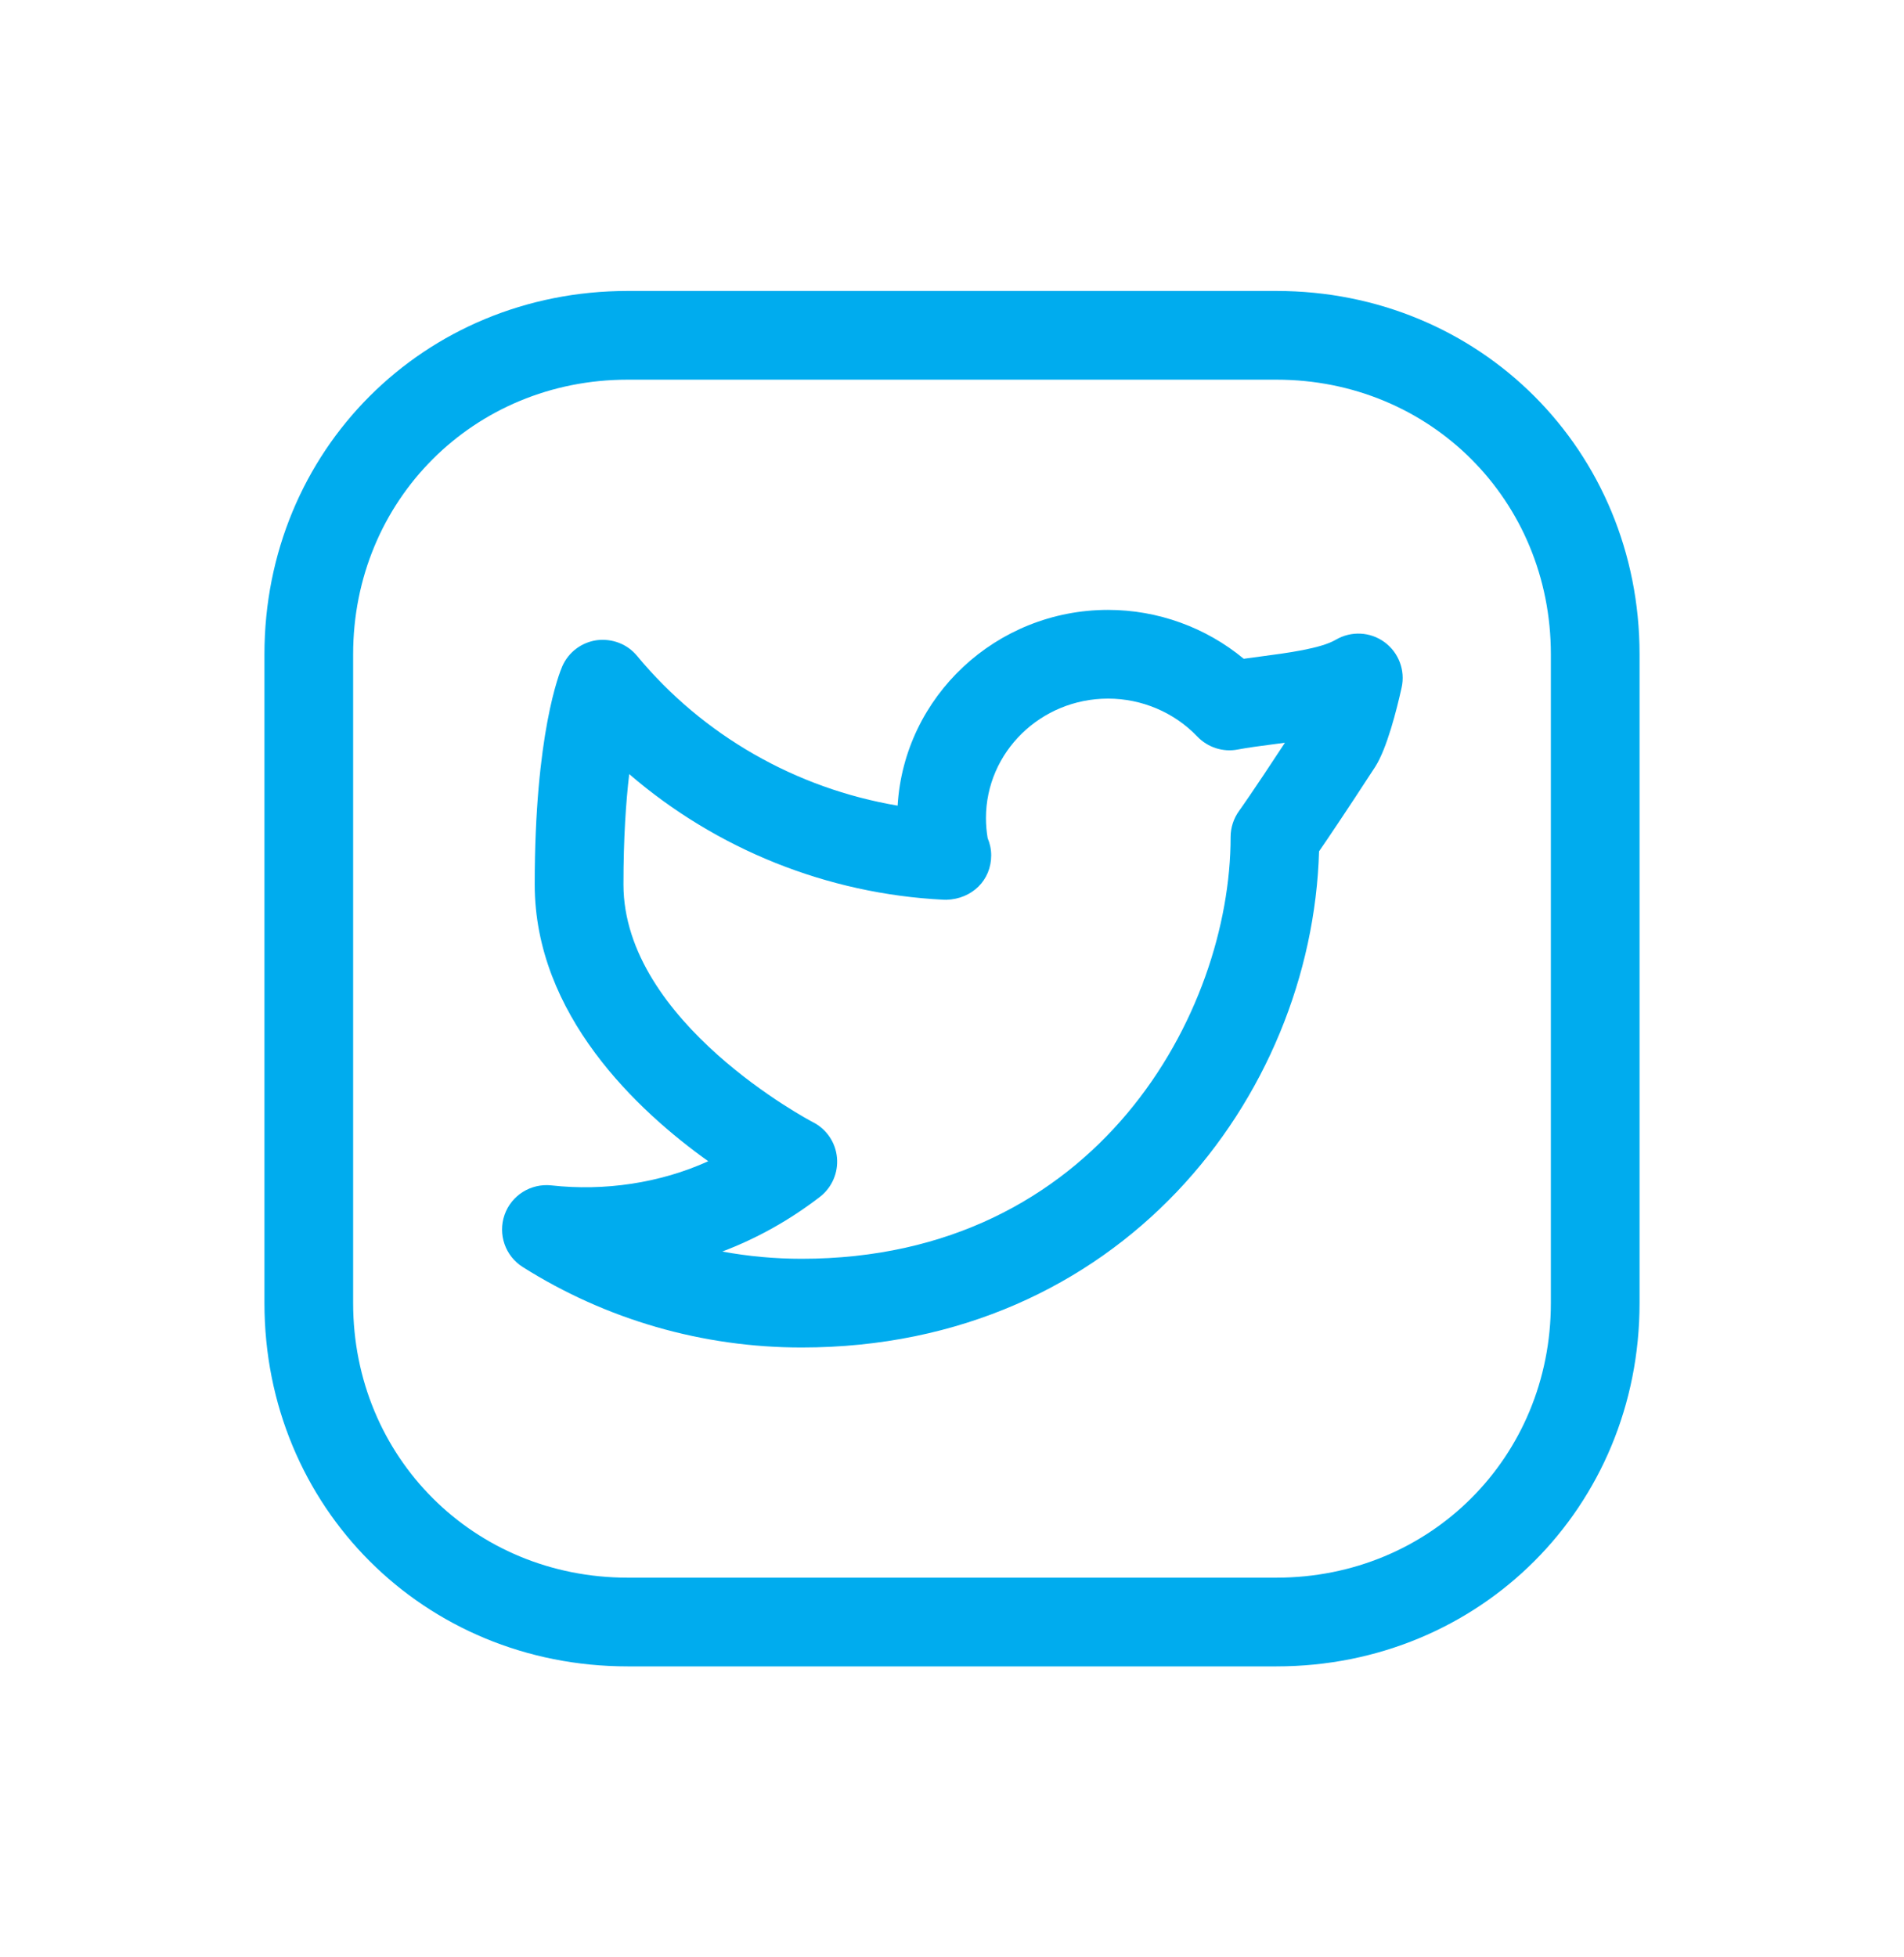 <svg width="36" height="37" viewBox="0 0 36 37" fill="none" xmlns="http://www.w3.org/2000/svg">
<path d="M24.134 5.5H11.867C8.016 5.5 5 8.516 5 12.367V24.634C5 28.484 8.016 31.5 11.867 31.5H24.134C27.984 31.5 31 28.484 31 24.634V12.367C31 8.516 27.983 5.5 24.134 5.5ZM29.323 24.634C29.323 27.544 27.043 29.823 24.134 29.823H11.867C8.957 29.823 6.677 27.543 6.677 24.634V12.367C6.677 9.457 8.957 7.177 11.867 7.177H24.134C27.044 7.177 29.323 9.457 29.323 12.367V24.634Z" fill="#00ACEE"/>
<path d="M26.177 12.138C25.907 11.941 25.547 11.924 25.259 12.092C24.972 12.261 24.337 12.344 23.827 12.411C23.721 12.425 23.617 12.439 23.516 12.453C22.802 11.861 21.891 11.529 20.951 11.529C18.833 11.529 17.095 13.167 16.972 15.229C15.051 14.905 13.292 13.904 12.046 12.399C11.861 12.174 11.573 12.065 11.283 12.102C10.994 12.143 10.748 12.329 10.631 12.596C10.578 12.719 10.11 13.87 10.11 16.718C10.11 19.185 12.056 20.998 13.391 21.951C12.478 22.366 11.425 22.519 10.426 22.408C10.035 22.366 9.669 22.596 9.54 22.964C9.411 23.333 9.553 23.743 9.884 23.951C11.461 24.946 13.283 25.472 15.155 25.472C21.167 25.472 24.805 20.749 24.94 16.093C25.113 15.842 25.443 15.354 26 14.498C26.223 14.153 26.41 13.41 26.501 12.998C26.574 12.673 26.446 12.335 26.177 12.138ZM23.427 15.33C23.324 15.473 23.268 15.646 23.268 15.822C23.268 19.132 20.751 23.795 15.156 23.795C14.65 23.795 14.149 23.749 13.657 23.658C14.313 23.41 14.933 23.063 15.502 22.625C15.73 22.449 15.852 22.168 15.825 21.882C15.799 21.596 15.627 21.342 15.369 21.212C15.333 21.194 11.788 19.329 11.788 16.719C11.788 15.845 11.835 15.157 11.897 14.633C13.543 16.051 15.638 16.899 17.843 17.008C17.86 17.009 17.878 17.009 17.894 17.009C18.382 16.994 18.741 16.636 18.741 16.17C18.741 16.054 18.717 15.944 18.674 15.844C18.653 15.718 18.642 15.591 18.642 15.465C18.642 14.219 19.677 13.206 20.951 13.206C21.59 13.206 22.204 13.468 22.638 13.923C22.836 14.129 23.125 14.223 23.405 14.168C23.595 14.132 23.815 14.103 24.046 14.073C24.128 14.062 24.211 14.051 24.295 14.04C23.666 14.999 23.438 15.315 23.427 15.33Z" fill="#00ACEE"/>
</svg>
